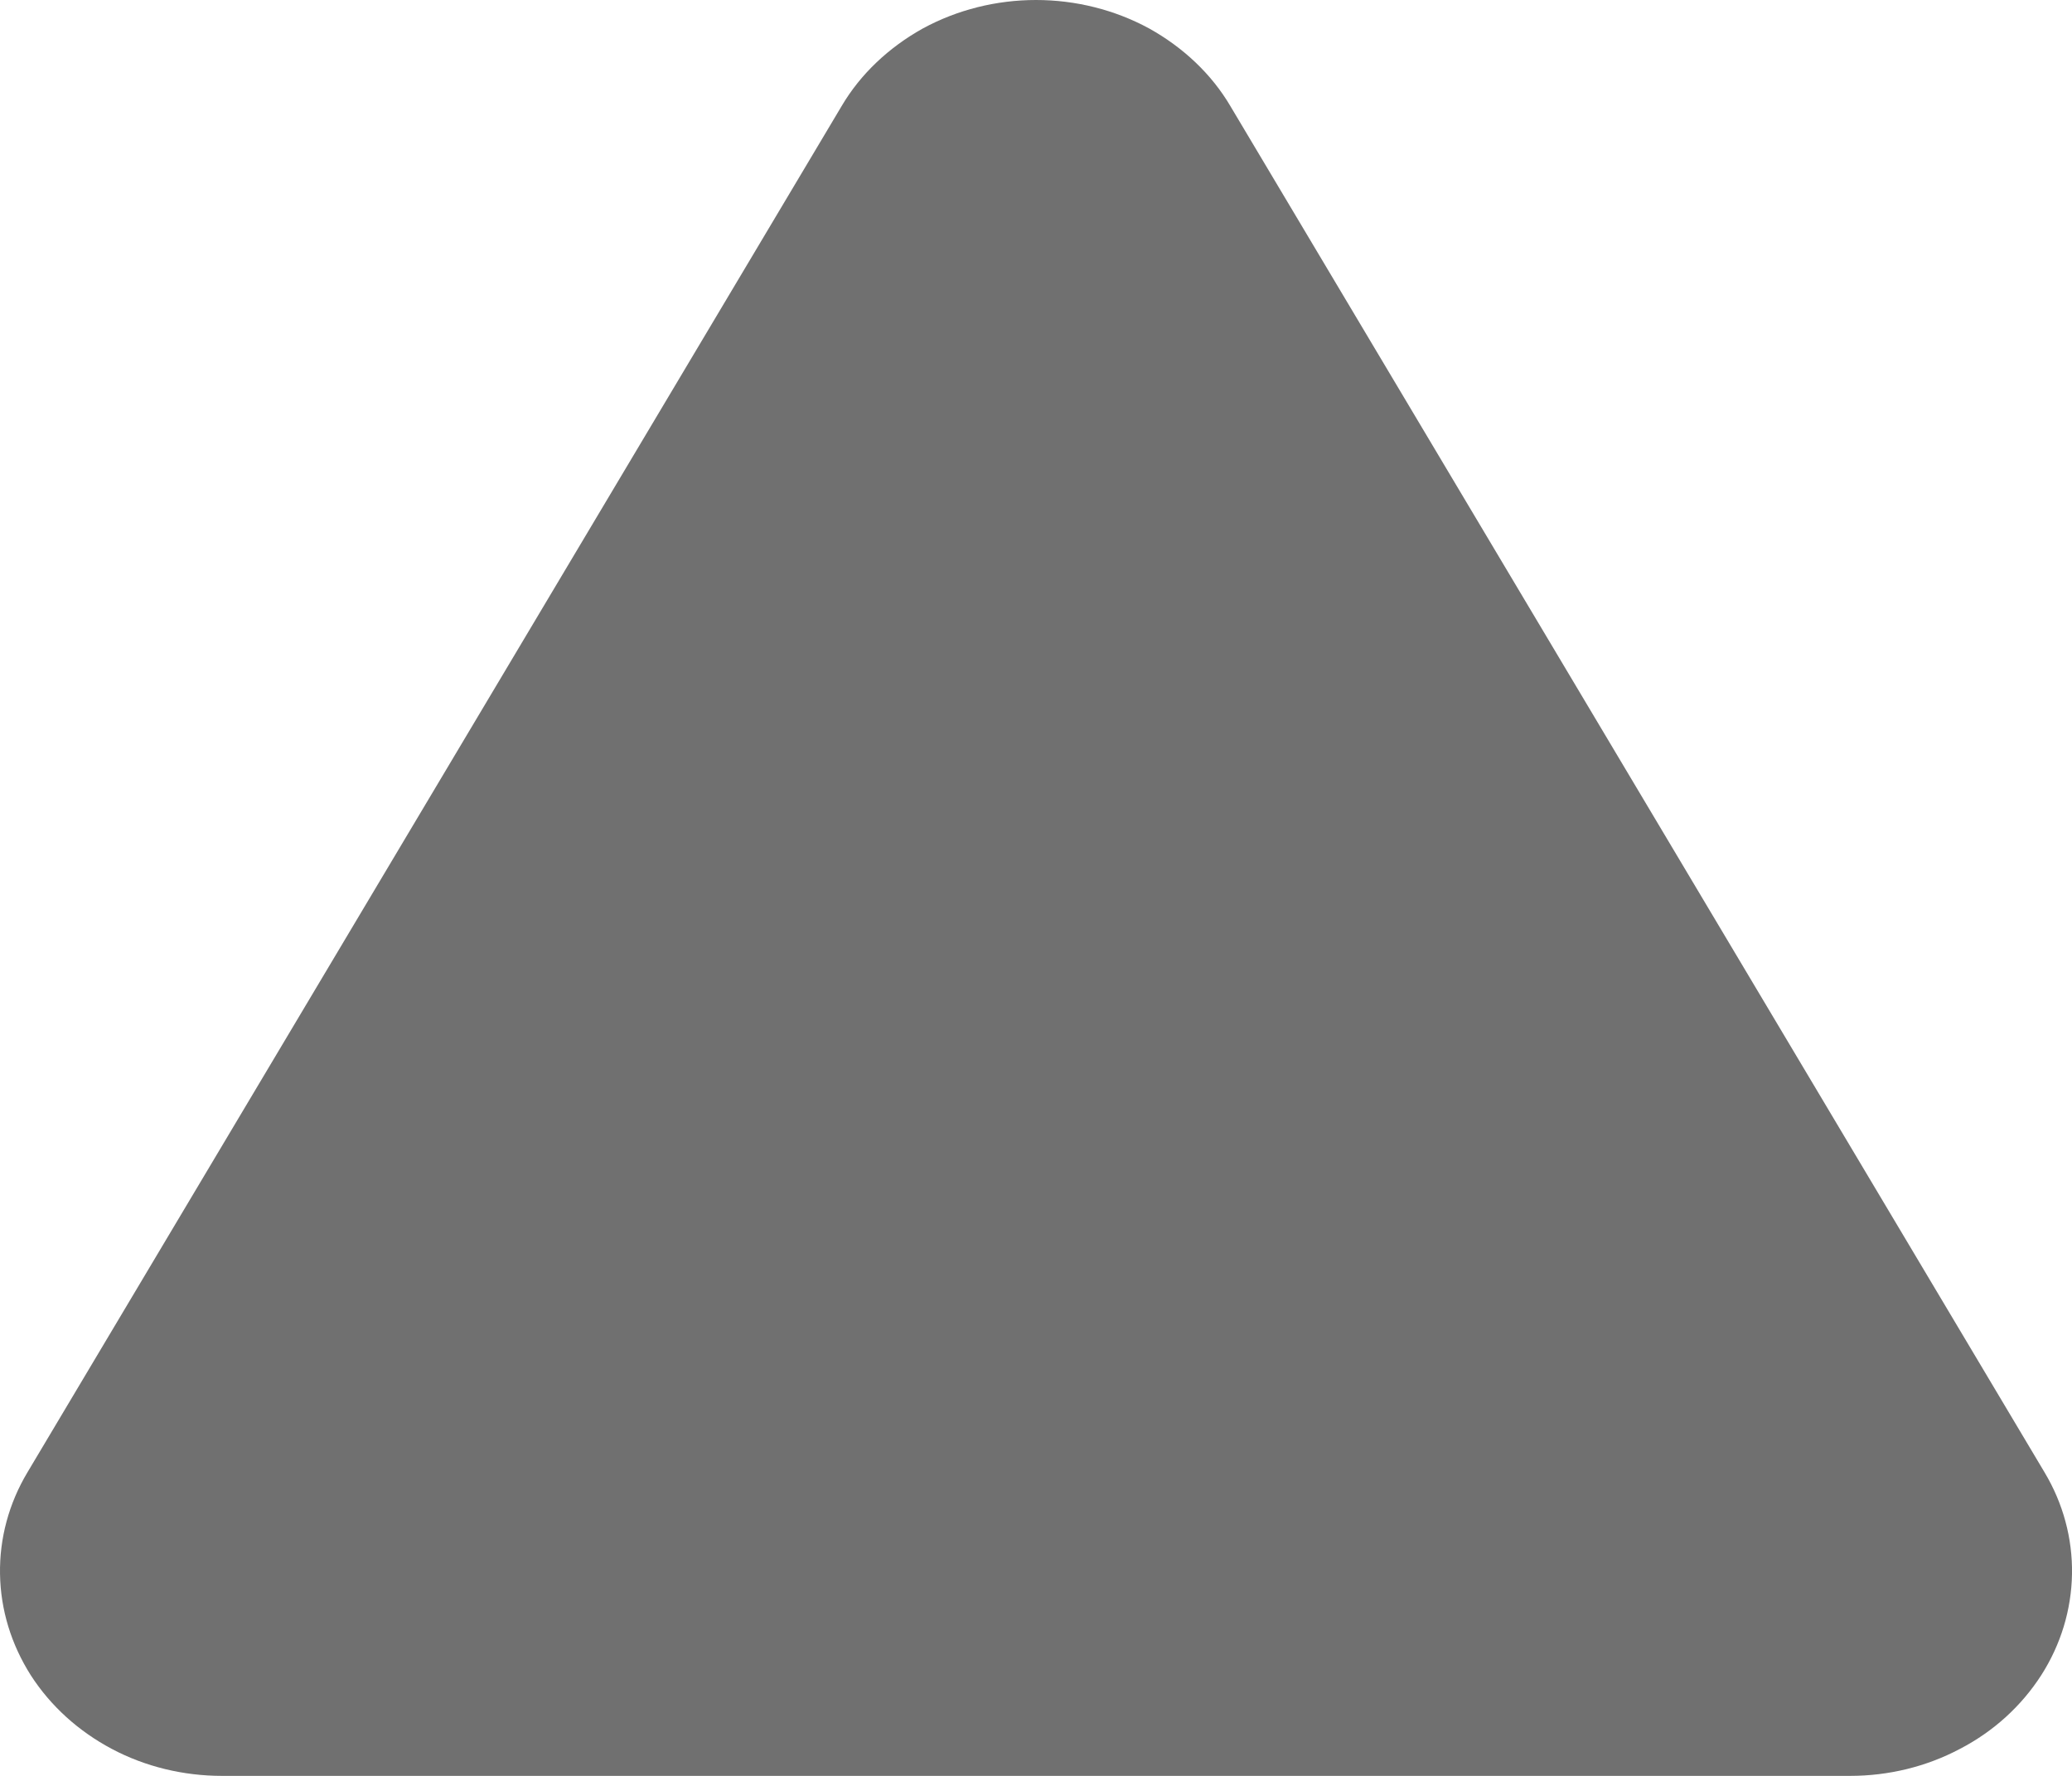 <svg width="7" height="6" viewBox="0 0 7 6" fill="none" xmlns="http://www.w3.org/2000/svg">
<path d="M2.843 0.359C2.907 0.25 3.003 0.16 3.118 0.096C3.234 0.033 3.366 -2.68118e-08 3.5 -2.68118e-08C3.634 -2.68118e-08 3.766 0.033 3.882 0.096C3.997 0.16 4.093 0.25 4.157 0.359L6.907 4.974C6.97 5.079 7.002 5.198 7 5.318C6.998 5.439 6.962 5.557 6.896 5.66C6.829 5.764 6.735 5.85 6.621 5.909C6.508 5.969 6.38 6 6.25 6L0.75 6C0.62 6 0.491 5.969 0.378 5.909C0.265 5.849 0.171 5.764 0.104 5.66C0.038 5.556 0.002 5.439 8.93007e-05 5.318C-0.002 5.198 0.03 5.079 0.093 4.974L2.843 0.359Z" fill="#707070"/>
</svg>
